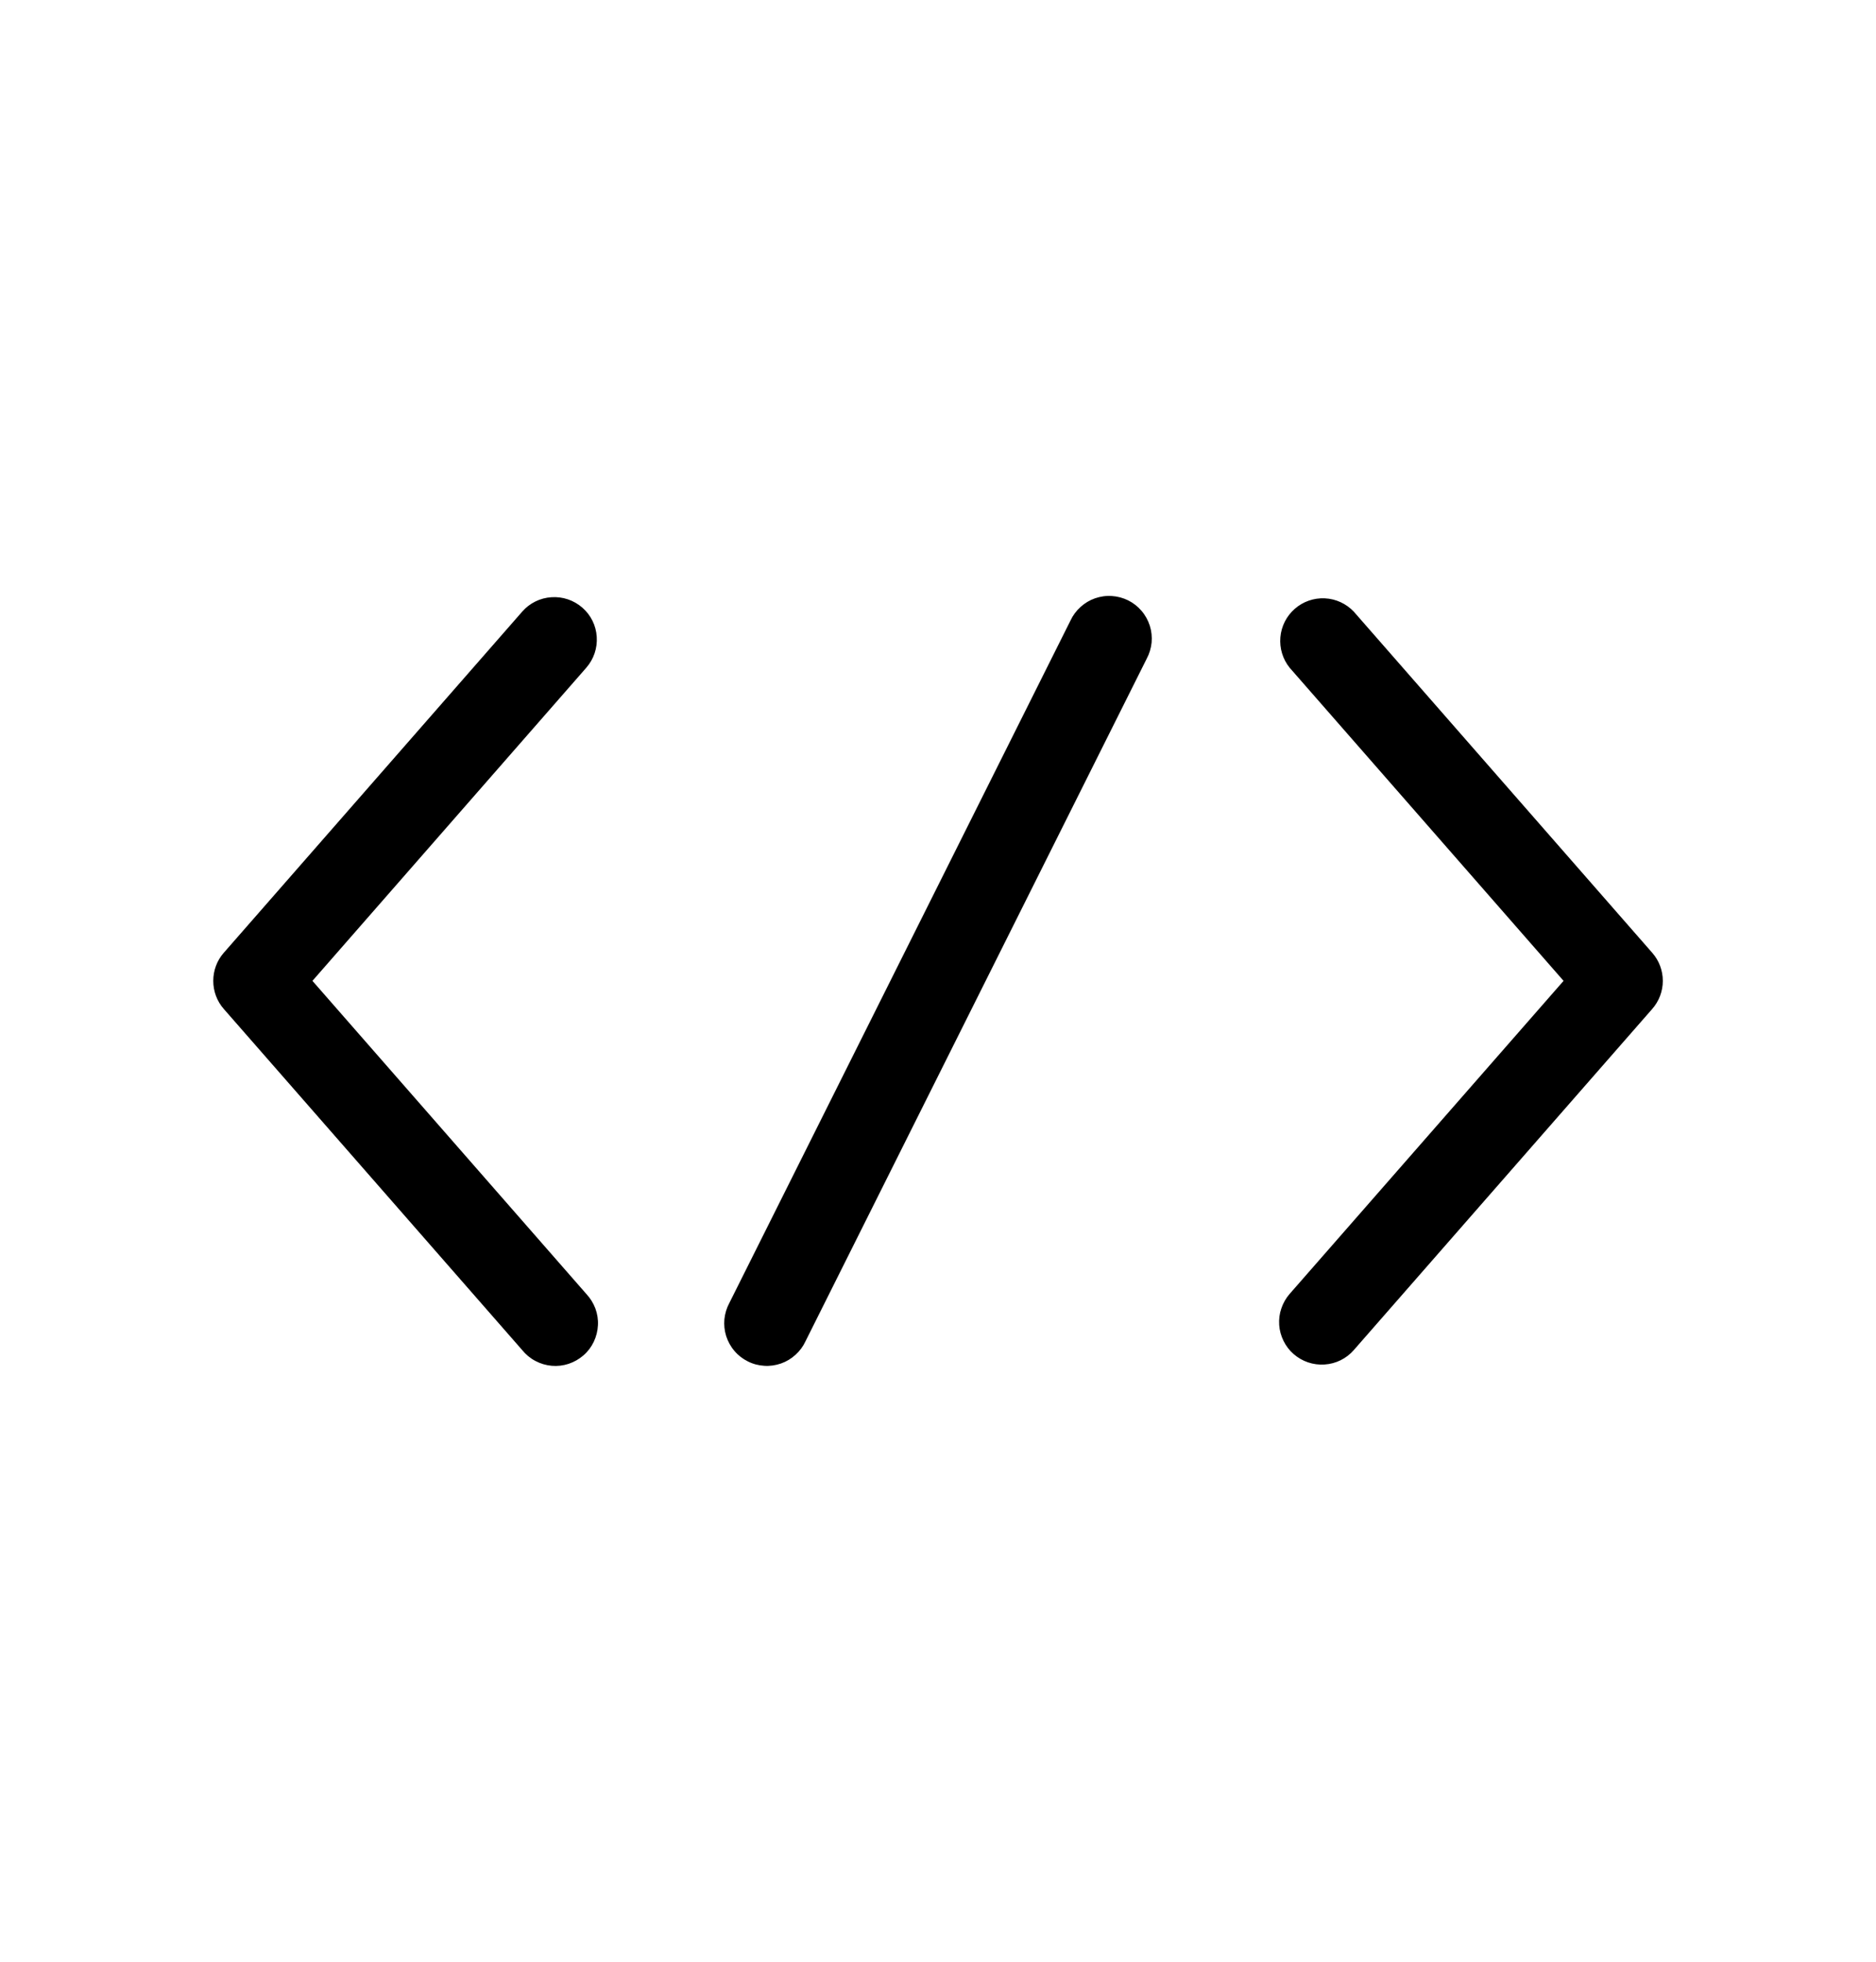 <svg width="22" height="23" viewBox="0 0 22 23" fill="none" xmlns="http://www.w3.org/2000/svg">
    <path fill-rule="evenodd" clip-rule="evenodd"
        d="M13.447 7.724C13.479 7.665 13.498 7.6 13.505 7.534C13.511 7.467 13.504 7.4 13.484 7.336C13.463 7.272 13.431 7.213 13.387 7.162C13.344 7.111 13.29 7.069 13.23 7.039C13.171 7.01 13.105 6.992 13.039 6.988C12.972 6.983 12.905 6.993 12.841 7.015C12.778 7.037 12.72 7.072 12.671 7.117C12.621 7.162 12.581 7.216 12.553 7.277L8.553 15.277C8.521 15.336 8.502 15.401 8.495 15.467C8.489 15.534 8.496 15.601 8.516 15.665C8.537 15.729 8.569 15.788 8.613 15.839C8.656 15.89 8.71 15.932 8.769 15.961C8.829 15.992 8.895 16.009 8.962 16.013C9.028 16.018 9.095 16.008 9.159 15.986C9.222 15.964 9.28 15.929 9.329 15.884C9.379 15.839 9.419 15.785 9.447 15.724L13.447 7.724ZM15.171 15.876C15.271 15.963 15.401 16.007 15.533 15.998C15.665 15.99 15.789 15.929 15.876 15.829L19.376 11.829C19.456 11.738 19.5 11.621 19.5 11.5C19.5 11.379 19.456 11.262 19.376 11.171L15.876 7.171C15.787 7.077 15.665 7.021 15.536 7.015C15.407 7.009 15.281 7.053 15.184 7.138C15.086 7.224 15.026 7.343 15.015 7.472C15.004 7.6 15.043 7.729 15.124 7.829L18.336 11.5L15.124 15.17C15.081 15.219 15.048 15.277 15.027 15.339C15.005 15.401 14.997 15.467 15.001 15.533C15.005 15.598 15.023 15.662 15.052 15.721C15.081 15.78 15.121 15.833 15.171 15.876ZM6.829 7.124C6.729 7.037 6.599 6.993 6.467 7.002C6.335 7.01 6.211 7.071 6.124 7.171L2.624 11.171C2.544 11.262 2.501 11.379 2.501 11.5C2.501 11.621 2.544 11.738 2.624 11.829L6.124 15.829C6.166 15.881 6.219 15.925 6.278 15.956C6.338 15.988 6.403 16.007 6.47 16.013C6.537 16.019 6.604 16.011 6.668 15.99C6.732 15.969 6.791 15.935 6.842 15.891C6.893 15.847 6.934 15.793 6.963 15.732C6.992 15.671 7.009 15.605 7.012 15.538C7.016 15.471 7.005 15.404 6.982 15.341C6.958 15.278 6.922 15.22 6.876 15.171L3.664 11.5L6.876 7.828C6.963 7.728 7.007 7.598 6.998 7.466C6.99 7.334 6.929 7.211 6.829 7.124Z"
        fill="currentColor" />
</svg>